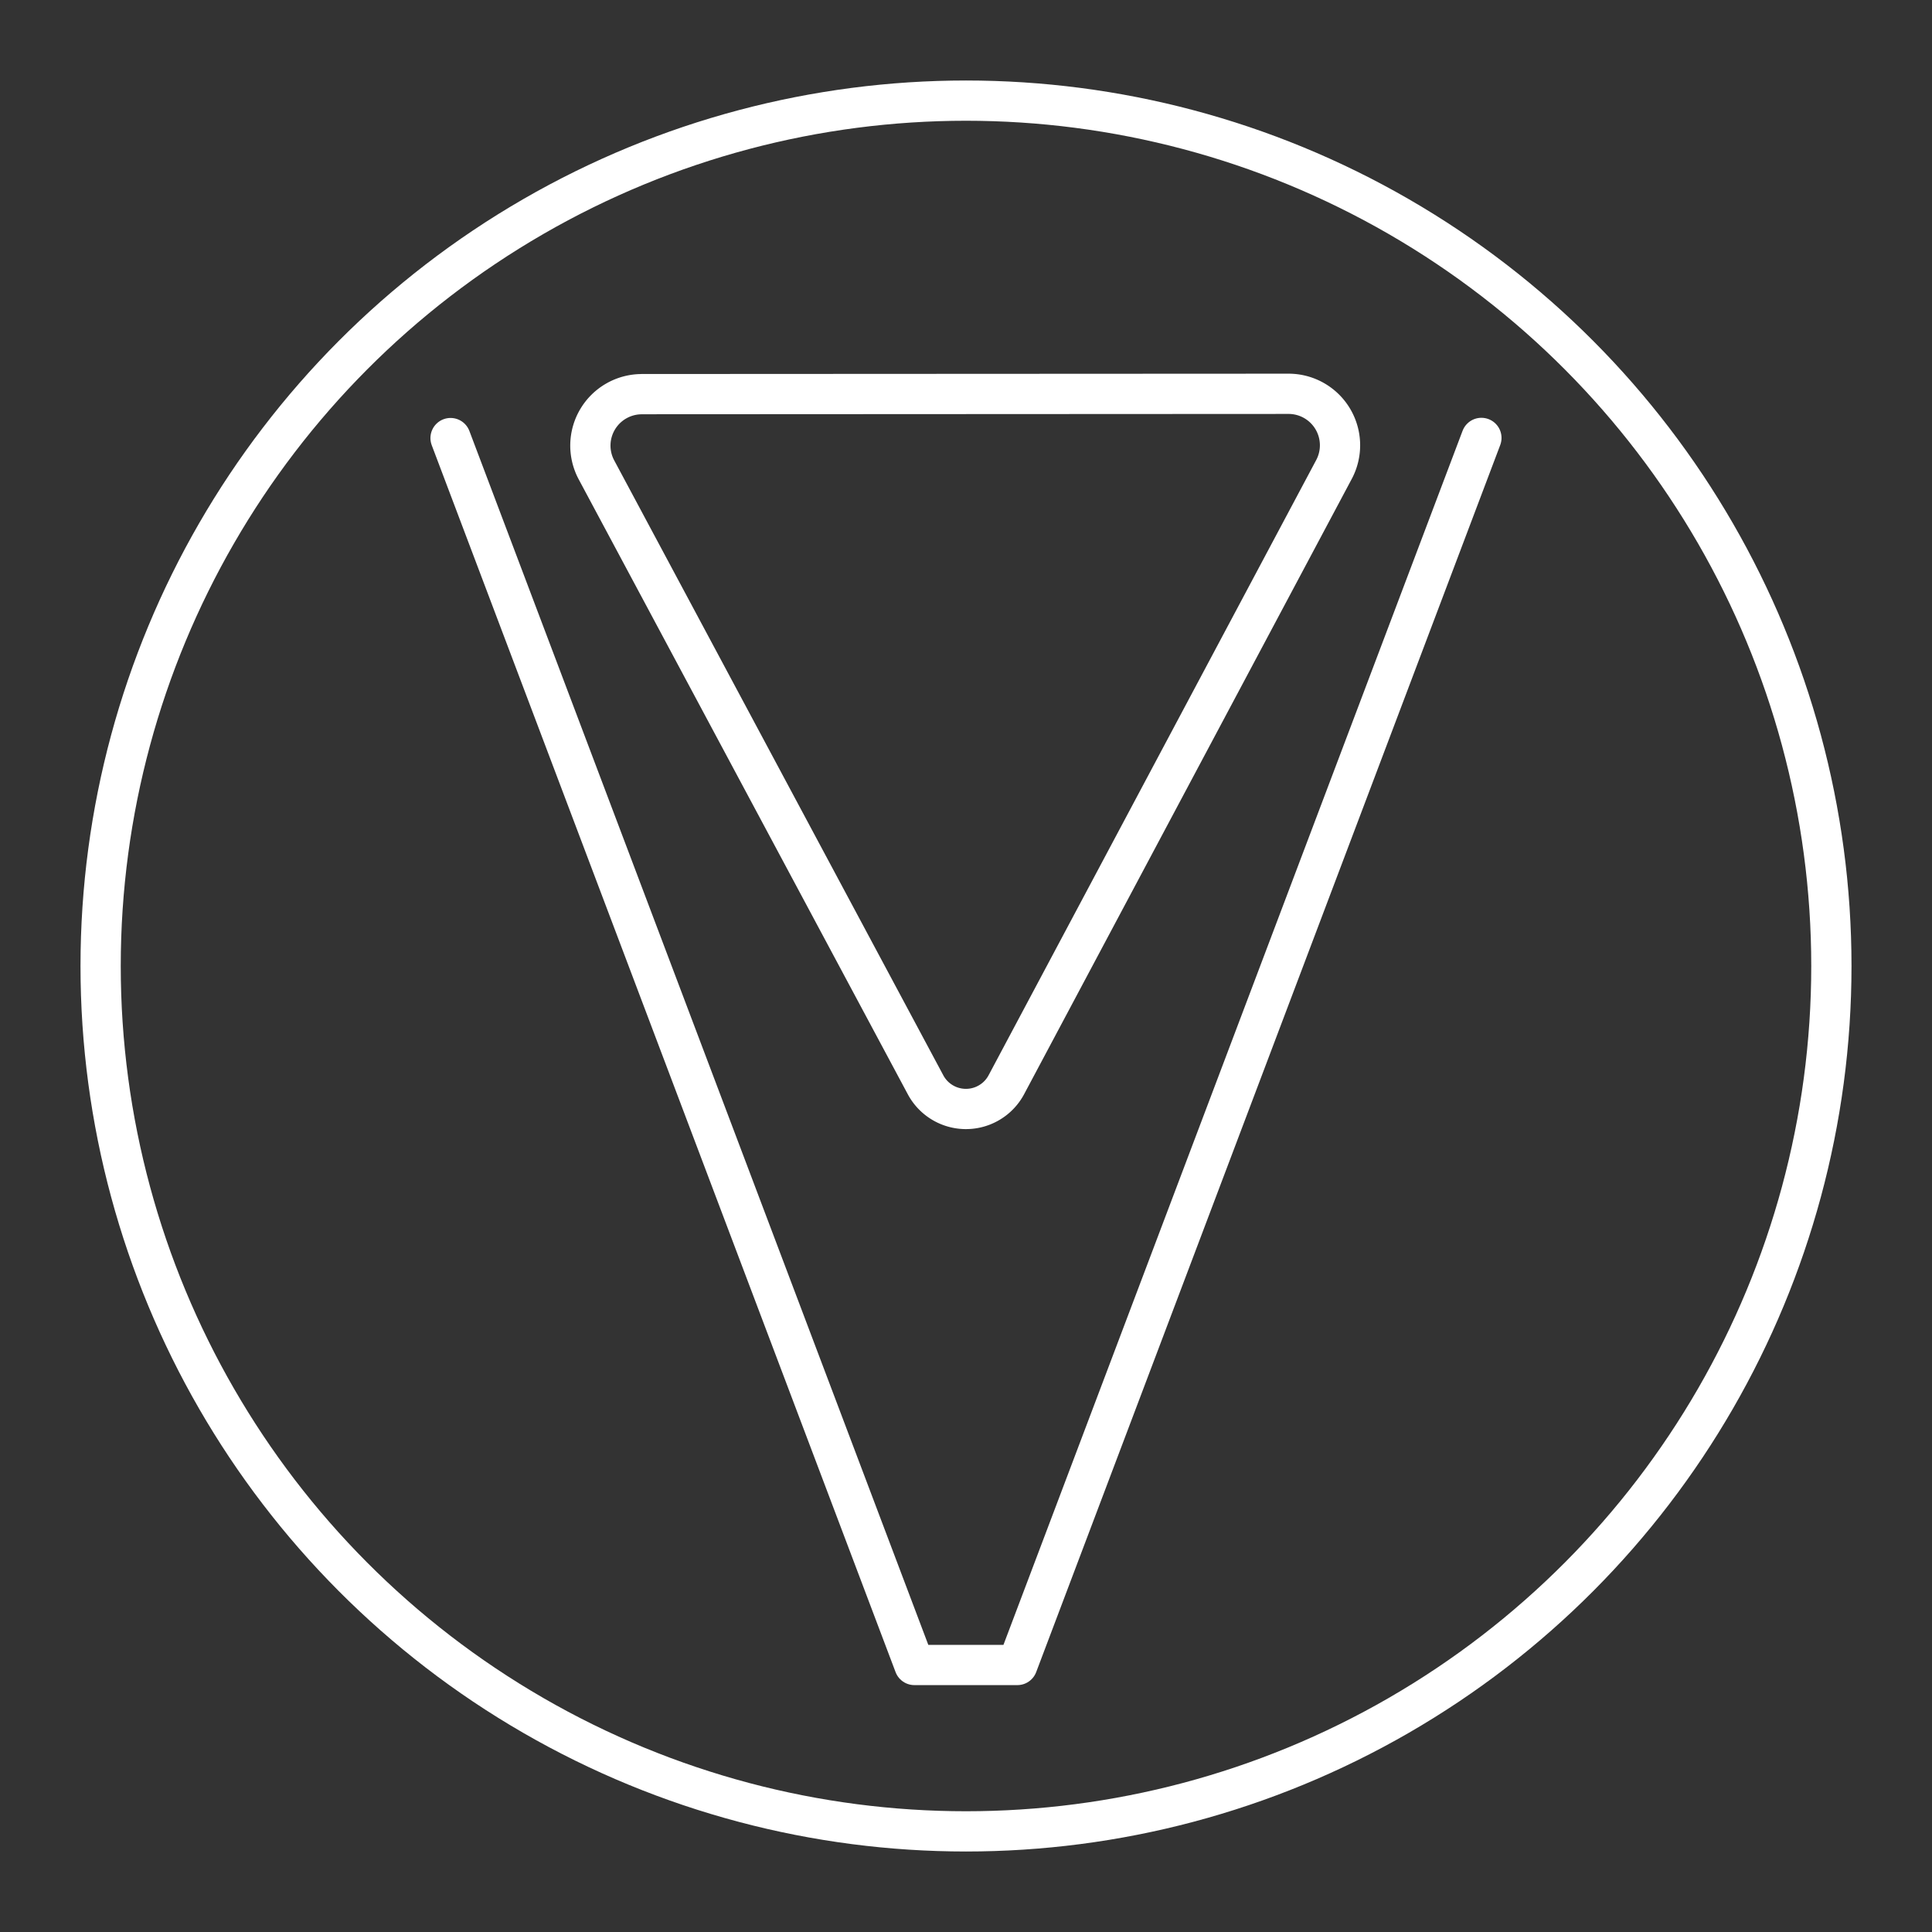 <svg version="1.1" viewBox="0 0 48 48" xmlns="http://www.w3.org/2000/svg">
 <rect x="0" y="0" width="48" height="48" fill="#333333" stroke="none"/>
 <defs>
  <style>.a{fill:none;stroke:#fff;stroke-linecap:round;stroke-linejoin:round;}</style>
 </defs>
 <circle class="a" cx="24" cy="24" r="21.5"/>
 <path id="path" d="m11.194 10.884 11.524 30.482h2.558l11.529-30.486" fill="none" stroke="#fff" stroke-linecap="round" stroke-linejoin="round"/>
 <path d="m15.944 9.792 16.068-0.008a1.279 1.279 0 0 1 1.13 1.881l-8.139 15.284a1.138 1.138 0 0 1-2.008 2e-3l-8.176-15.277a1.278 1.278 0 0 1 1.126-1.881z" fill="none" stroke="#fff" stroke-linecap="round" stroke-linejoin="round"/>
</svg>
